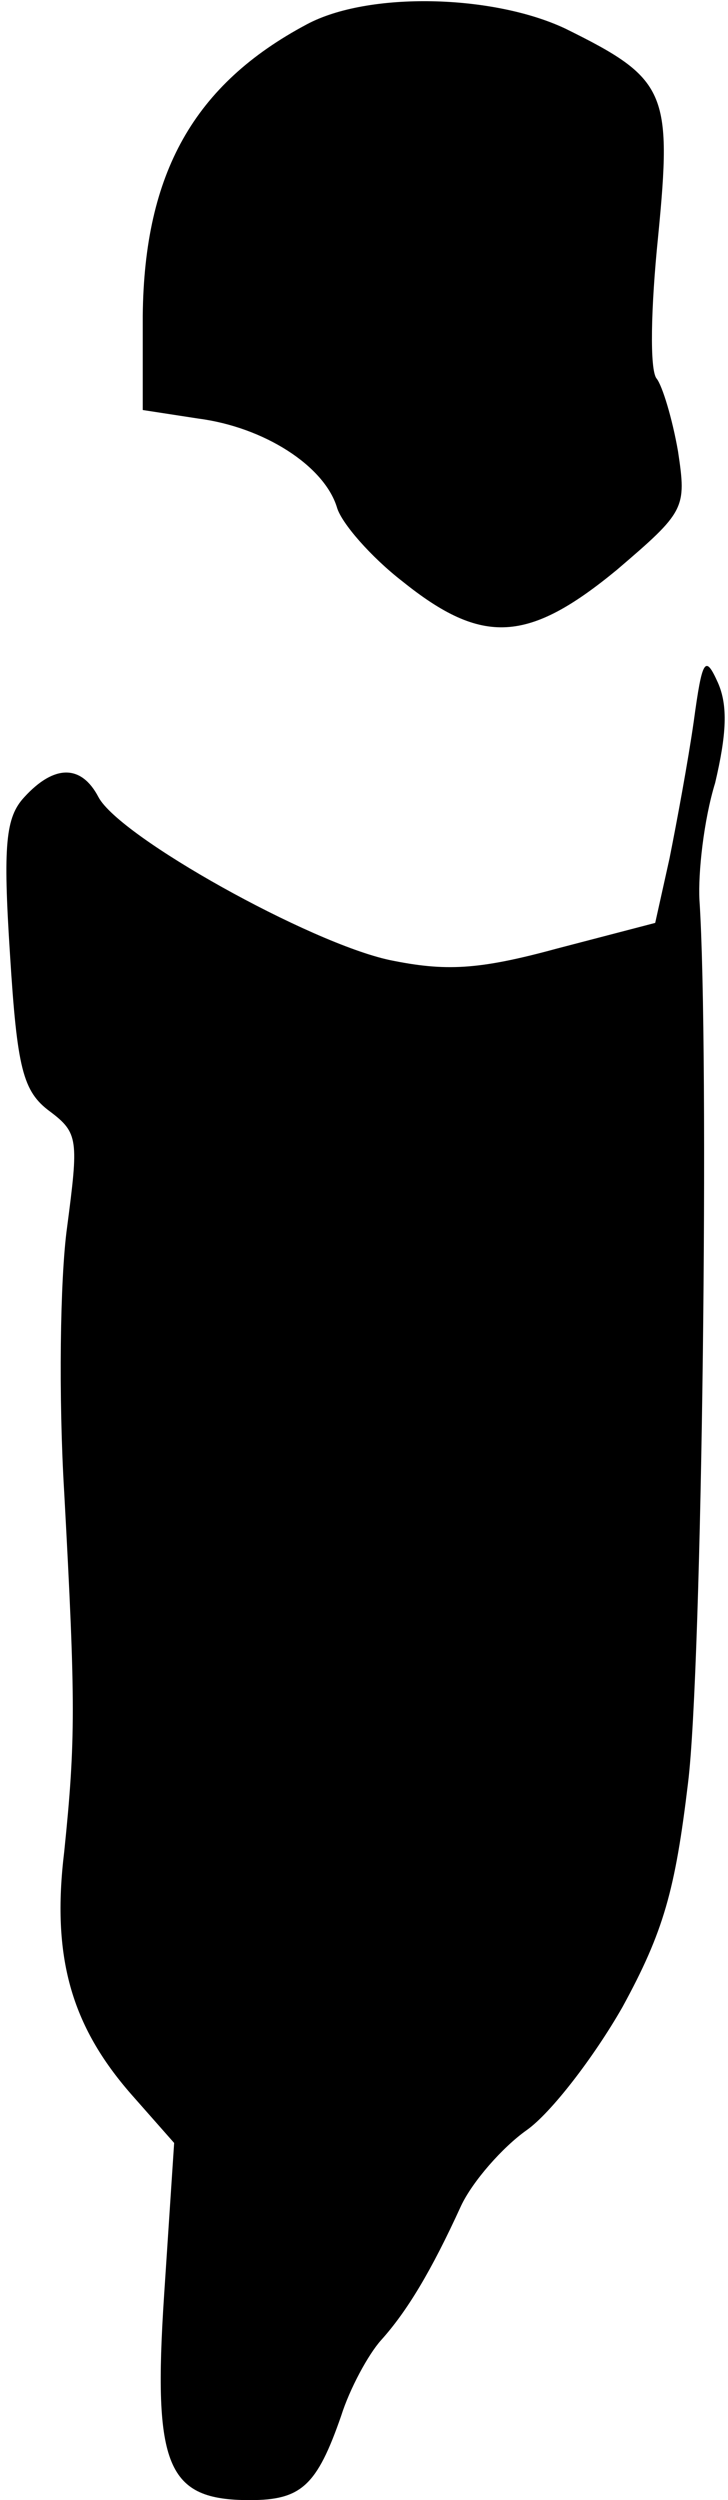 <?xml version="1.0" standalone="no"?>
<!DOCTYPE svg PUBLIC "-//W3C//DTD SVG 20010904//EN"
 "http://www.w3.org/TR/2001/REC-SVG-20010904/DTD/svg10.dtd">
<svg version="1.0" xmlns="http://www.w3.org/2000/svg"
 width="51pt" height="175pt" viewBox="0 0 51 175"
 preserveAspectRatio="xMidYMid meet">
<g transform="translate(0,175) scale(0.1,-0.1)"
fill="#000000" stroke="none">
<path fill="#000000" stroke="none" d="M215 1733 c-79 -42 -114 -104 -115
-204 l0 -66 39 -6 c46 -6 88 -33 97 -62 3 -11 24 -35 46 -52 56 -45 88 -43
150 8 48 41 49 43 43 83 -4 23 -11 46 -15 51 -5 6 -4 50 1 99 10 102 6 111
-65 146 -51 24 -138 26 -181 3z"/>
<path fill="#000000" stroke="none" d="M486 1245 c-4 -28 -12 -71 -17 -96
l-10 -45 -69 -18 c-55 -15 -78 -16 -117 -8 -56 12 -189 86 -204 114 -12 23
-31 23 -52 0 -13 -14 -15 -33 -10 -110 5 -80 9 -96 28 -110 20 -15 20 -20 12
-81 -5 -36 -6 -120 -2 -186 8 -147 8 -173 0 -251 -9 -74 5 -122 47 -170 l30
-34 -7 -106 c-8 -121 2 -144 60 -144 36 0 47 10 64 59 6 19 19 43 28 53 18 20
35 48 56 94 8 17 29 41 46 53 17 12 47 51 67 86 29 53 37 82 46 157 10 80 15
513 8 618 -1 19 3 56 11 82 8 34 9 54 2 70 -9 20 -11 17 -17 -27z"/>
</g>
</svg>
